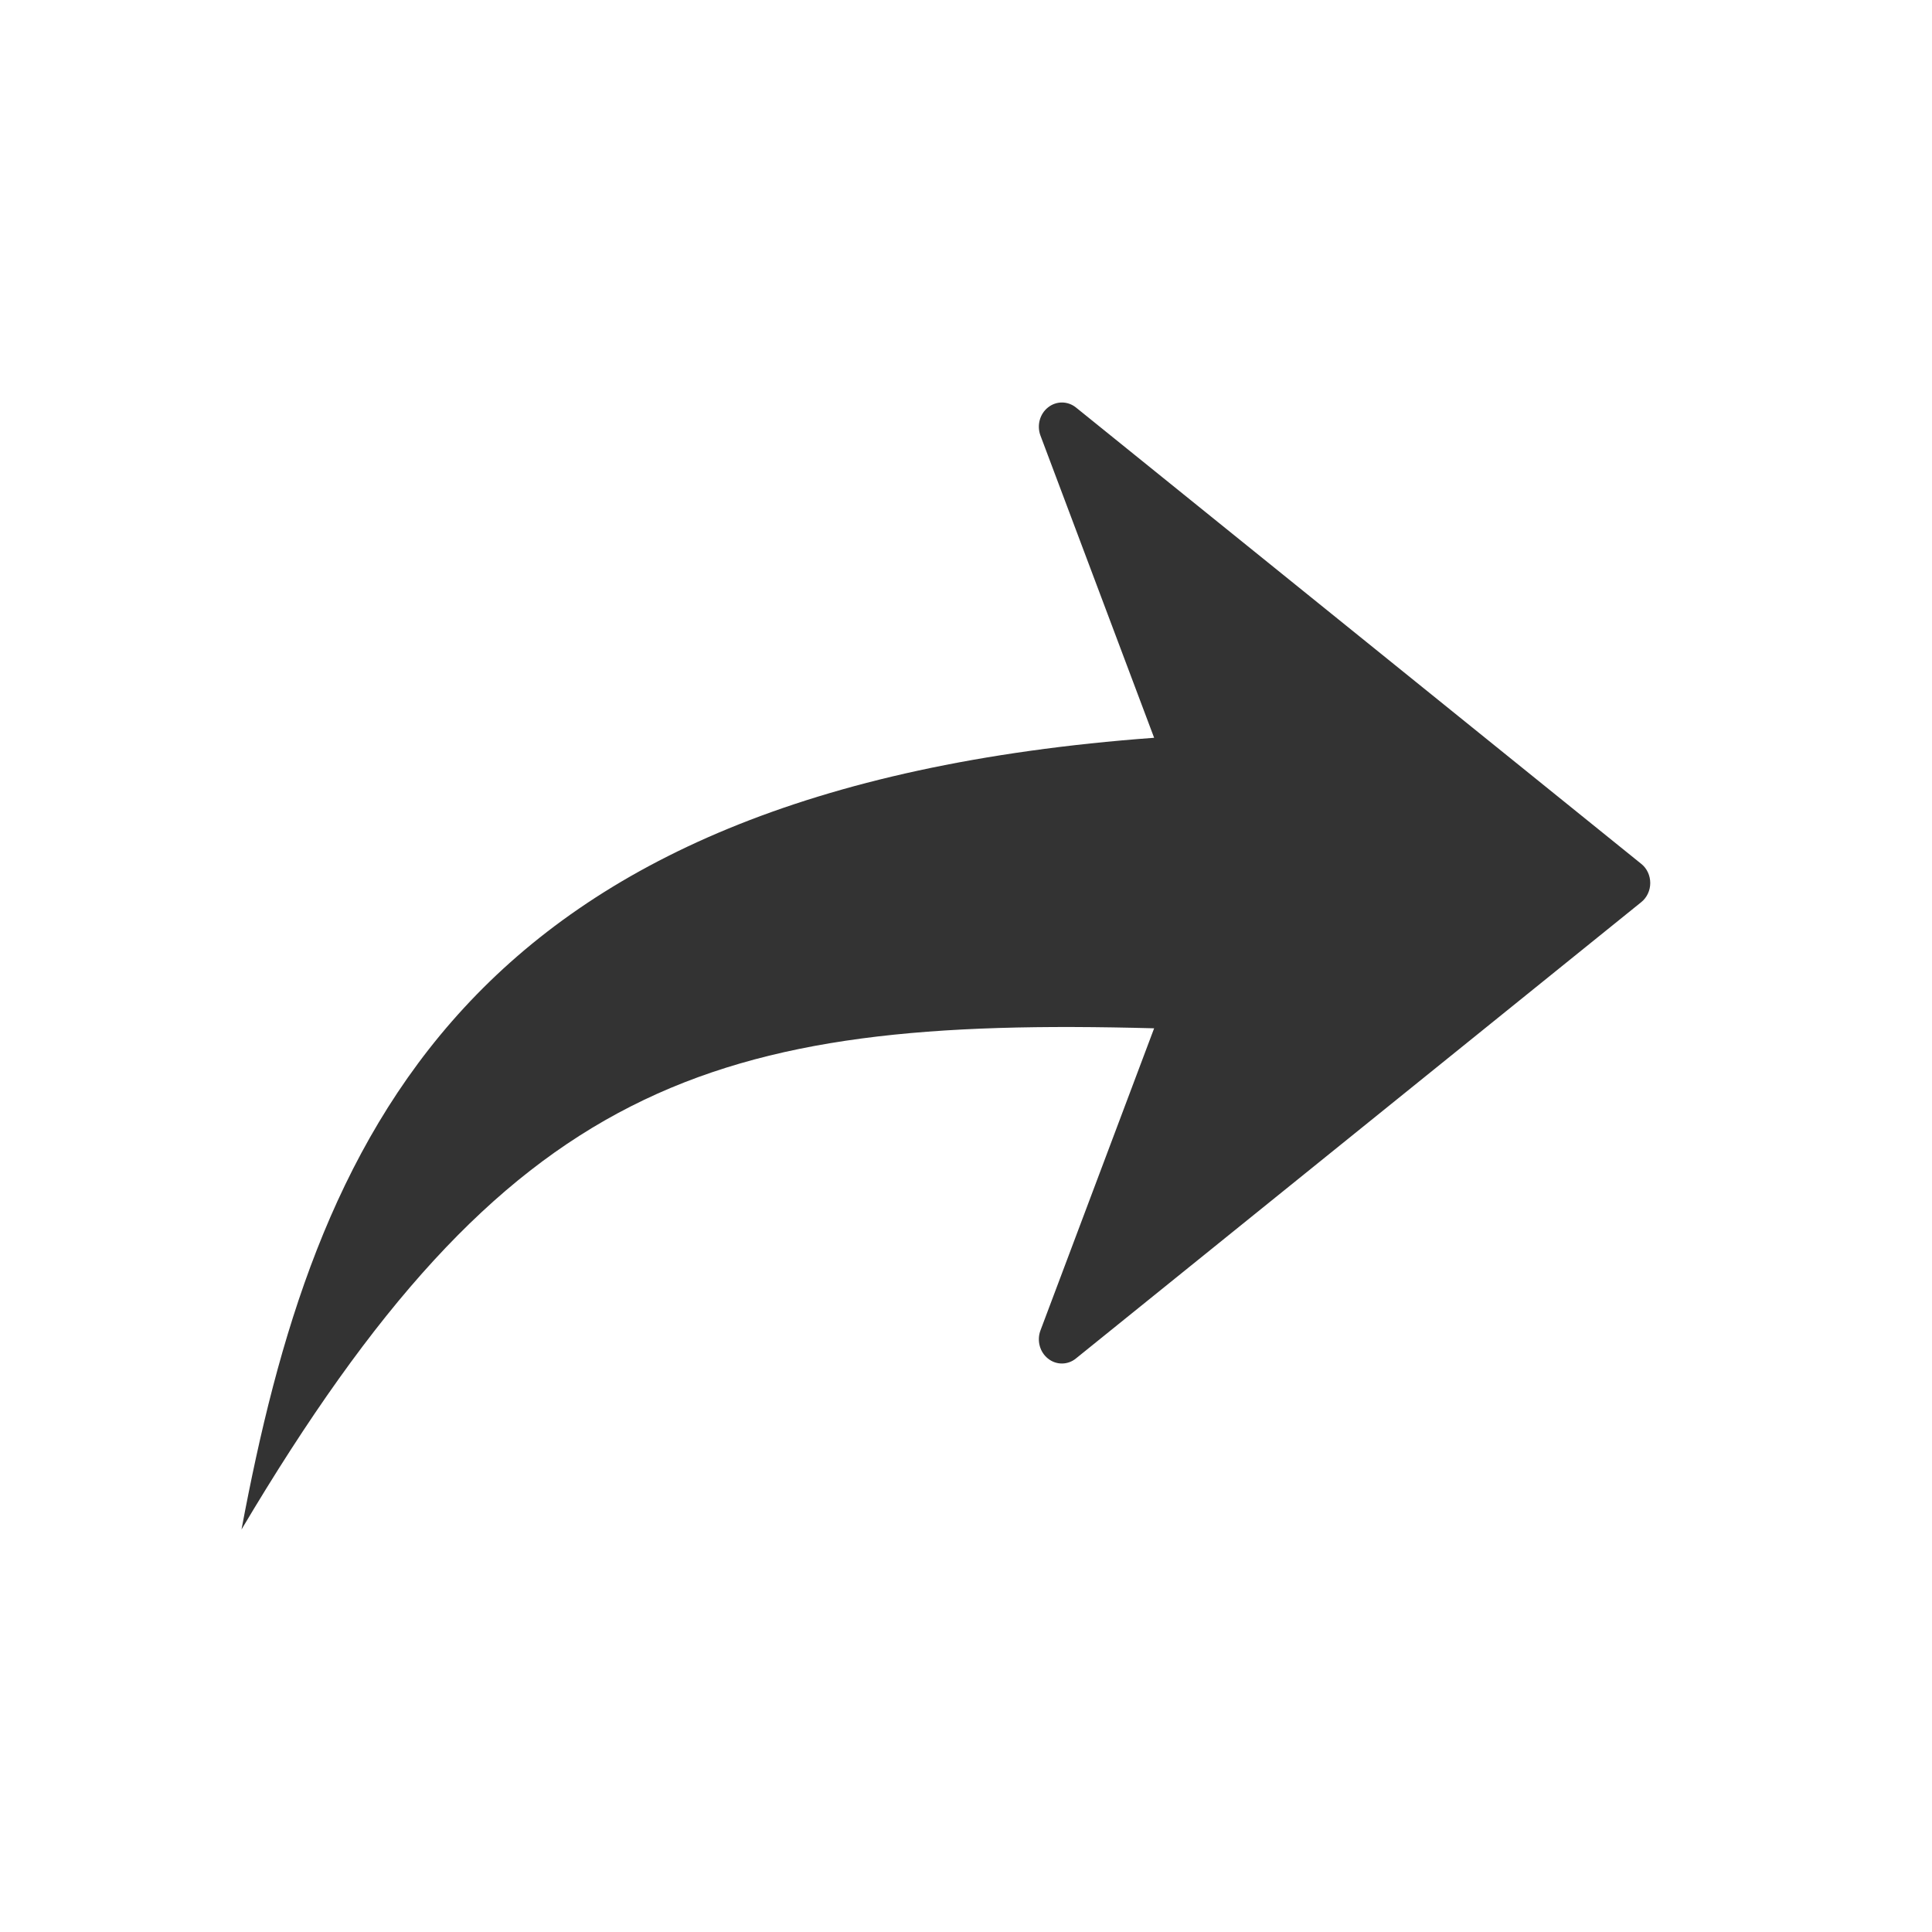 <svg width="24" height="24" viewBox="0 0 24 24" fill="none" xmlns="http://www.w3.org/2000/svg">
<path fill-rule="evenodd" clip-rule="evenodd" d="M20.5 10.969C20.5 11.062 20.459 11.15 20.388 11.207L13.366 16.875C13.315 16.917 13.253 16.938 13.191 16.938C13.131 16.938 13.07 16.918 13.019 16.877C12.916 16.796 12.878 16.652 12.925 16.527L14.337 12.774C8.818 12.624 6.303 13.433 3 19C3.901 14.194 5.695 9.8 14.337 9.165L12.925 5.411C12.878 5.286 12.916 5.142 13.019 5.061C13.122 4.979 13.264 4.98 13.366 5.062L20.388 10.731C20.459 10.787 20.5 10.876 20.5 10.969V10.969Z" fill="#333333"/>
</svg>
